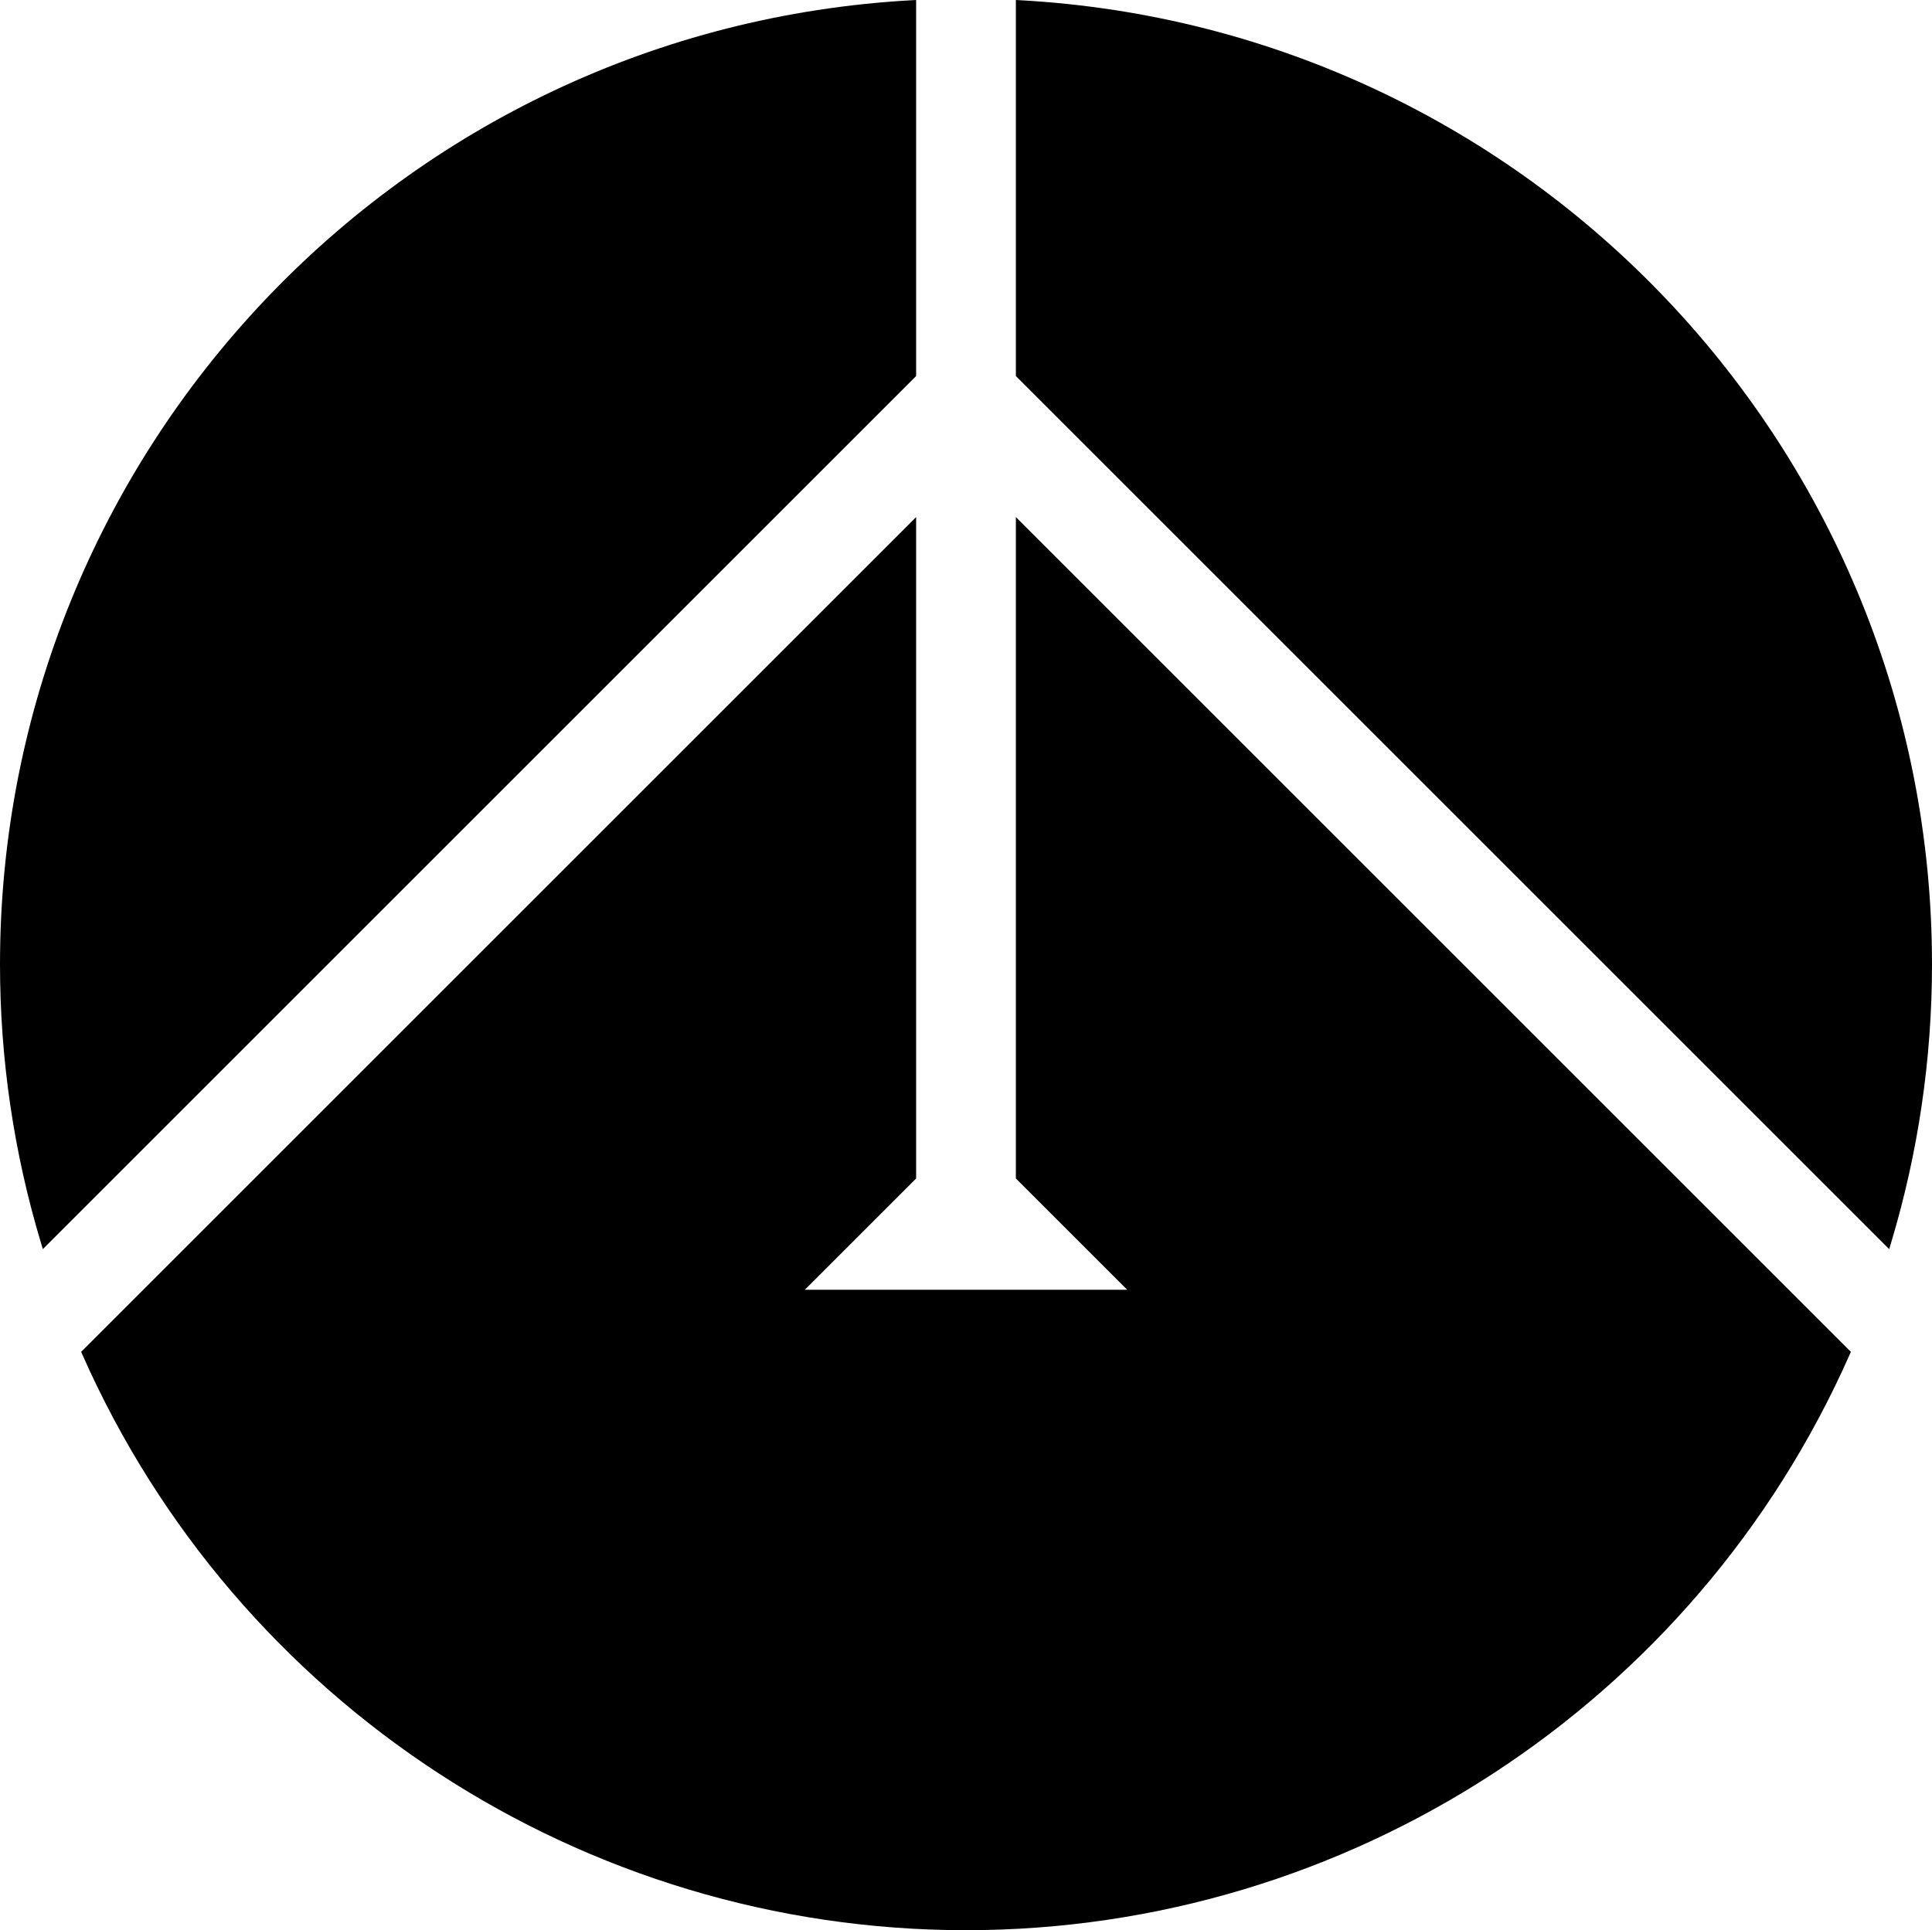 <svg data-name="Layer 1" xmlns="http://www.w3.org/2000/svg" viewBox="0 0 616.83 616.4"><path d="M325.63.07 324.34 0v120.09l278.82 278.82.59-1.96c8.68-28.86 13.08-58.79 13.08-88.96 0-163.68-127.91-298.93-291.2-307.92ZM292.49 0l-1.29.07C127.91 9.06 0 144.31 0 307.98c0 30.17 4.4 60.11 13.09 88.96l.59 1.96 278.81-278.81V0ZM324.34 376.34l35.53 35.53H256.96l35.53-35.53V165.13L25.91 431.71l.34.77C75.62 544.21 186.37 616.4 308.42 616.4s232.79-72.19 282.17-183.92l.34-.77-266.59-266.58v211.21Z"></path></svg>